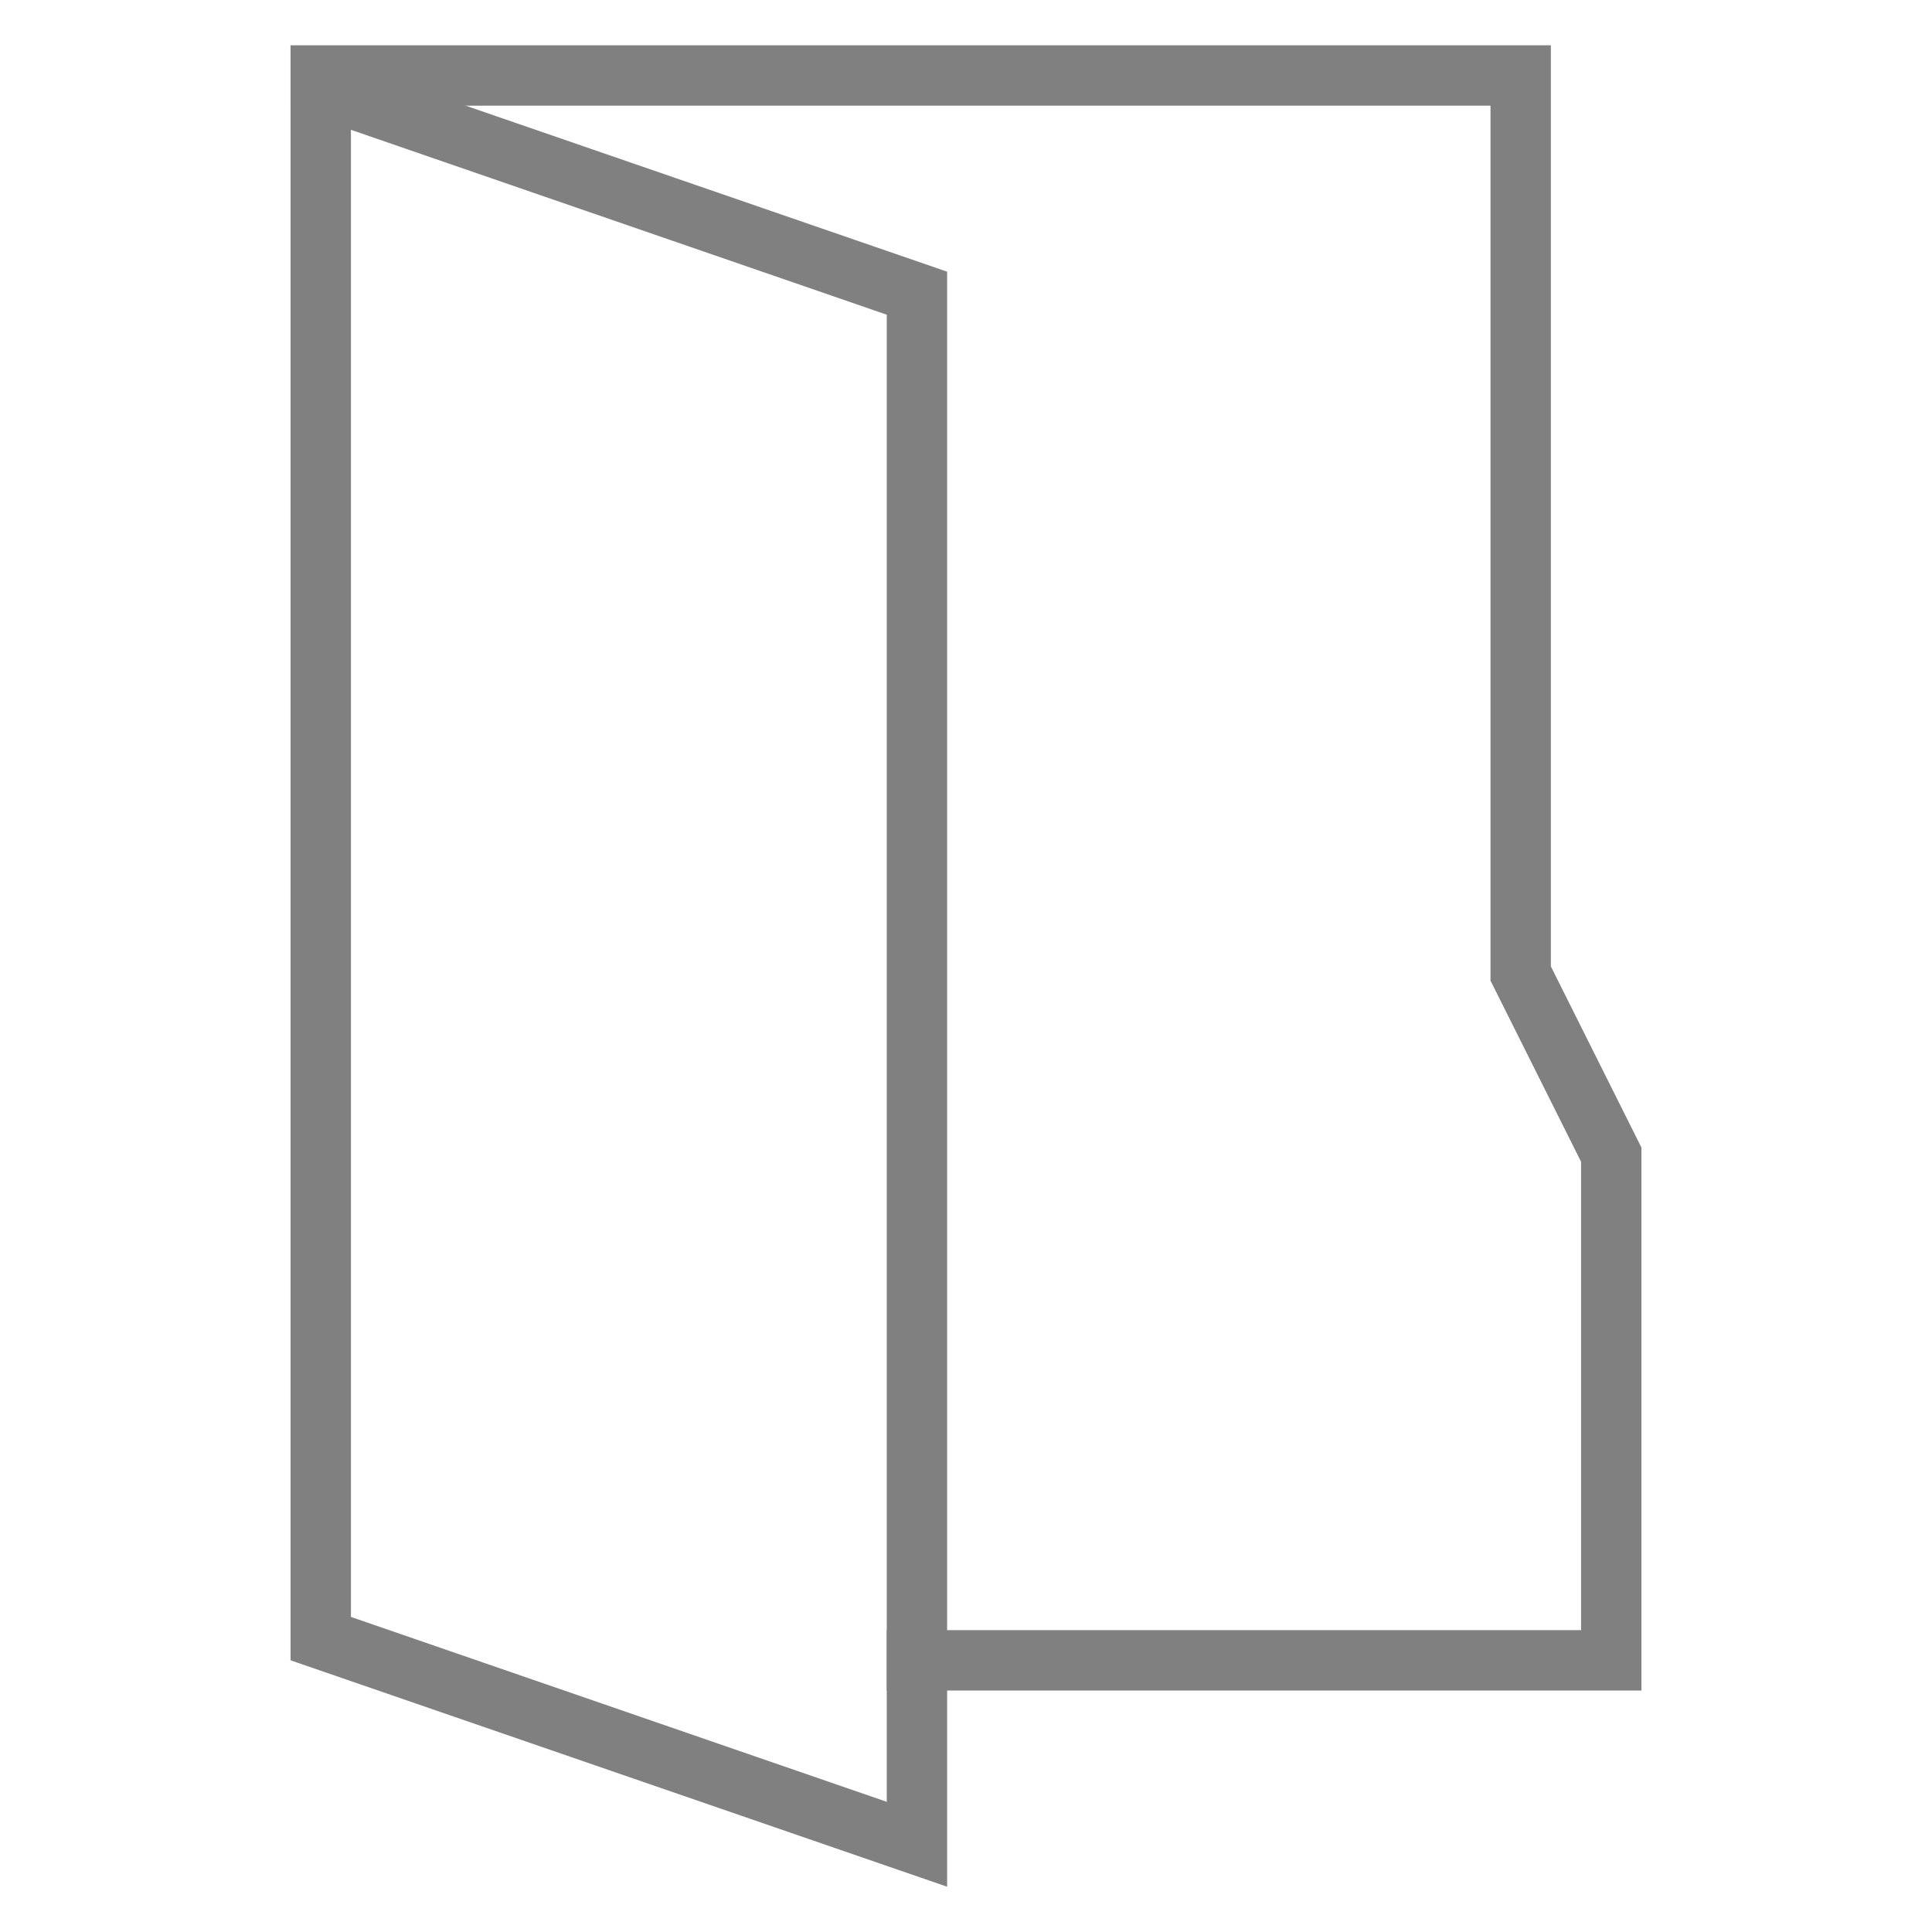 <?xml version="1.0" encoding="utf-8"?>
<!-- Generator: Adobe Illustrator 21.1.0, SVG Export Plug-In . SVG Version: 6.00 Build 0)  -->
<svg version="1.1" id="document-open" xmlns="http://www.w3.org/2000/svg" xmlns:xlink="http://www.w3.org/1999/xlink" x="0px"
	 y="0px" viewBox="0 0 512 512" style="enable-background:new 0 0 512 512;" xml:space="preserve">
<style type="text/css">
	.st0{fill:none;stroke:#808080;stroke-width:16;stroke-miterlimit:10;}
	.st1{fill:#808080;}
</style>
<title>512</title>
<g id="_512">
	<polyline class="st0" points="235,440 427,440 427,306 403,258 403,20 77,20 	"/>
	<path class="st1" d="M93,34.4l142,49v394.1l-142-49V34.4 M77,12v428l174,60V72L77,12z"/>
</g>
</svg>
